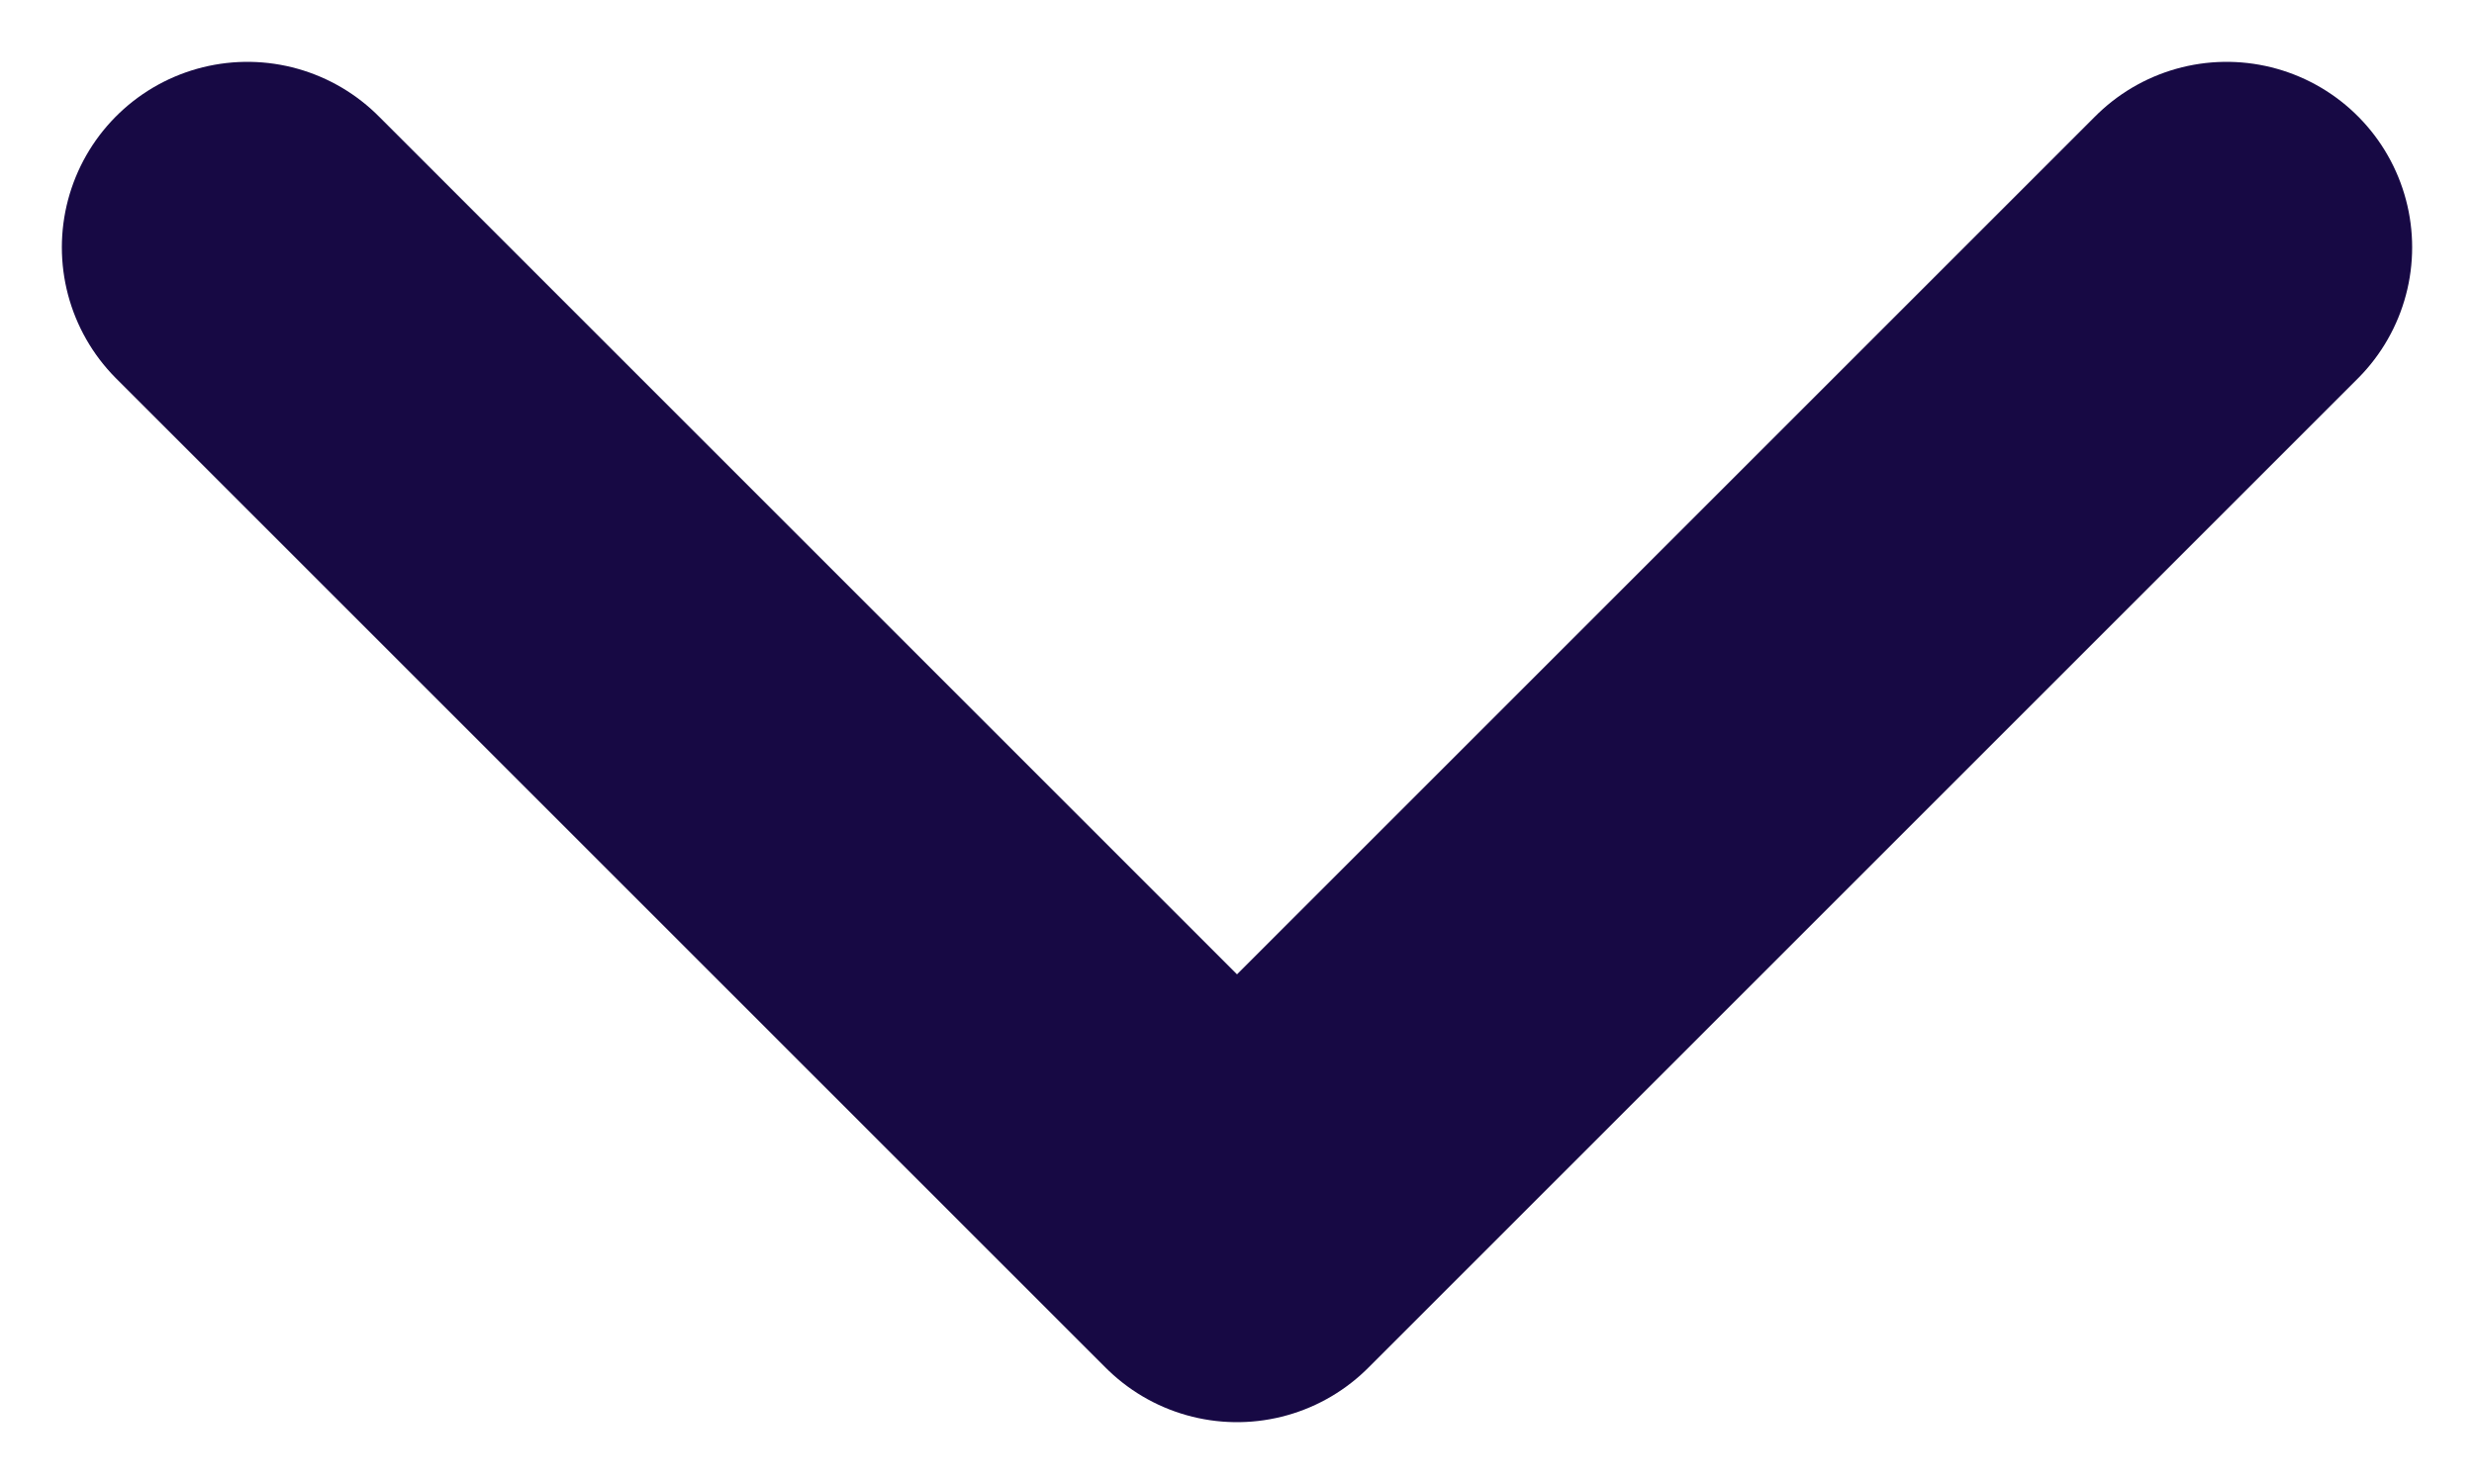 <svg width="10" height="6" viewBox="0 0 10 6" fill="none" xmlns="http://www.w3.org/2000/svg">
<path d="M9 1L5 5L1 1" stroke="#170944" stroke-width="1.5" stroke-linecap="round" stroke-linejoin="round"/>
</svg>
